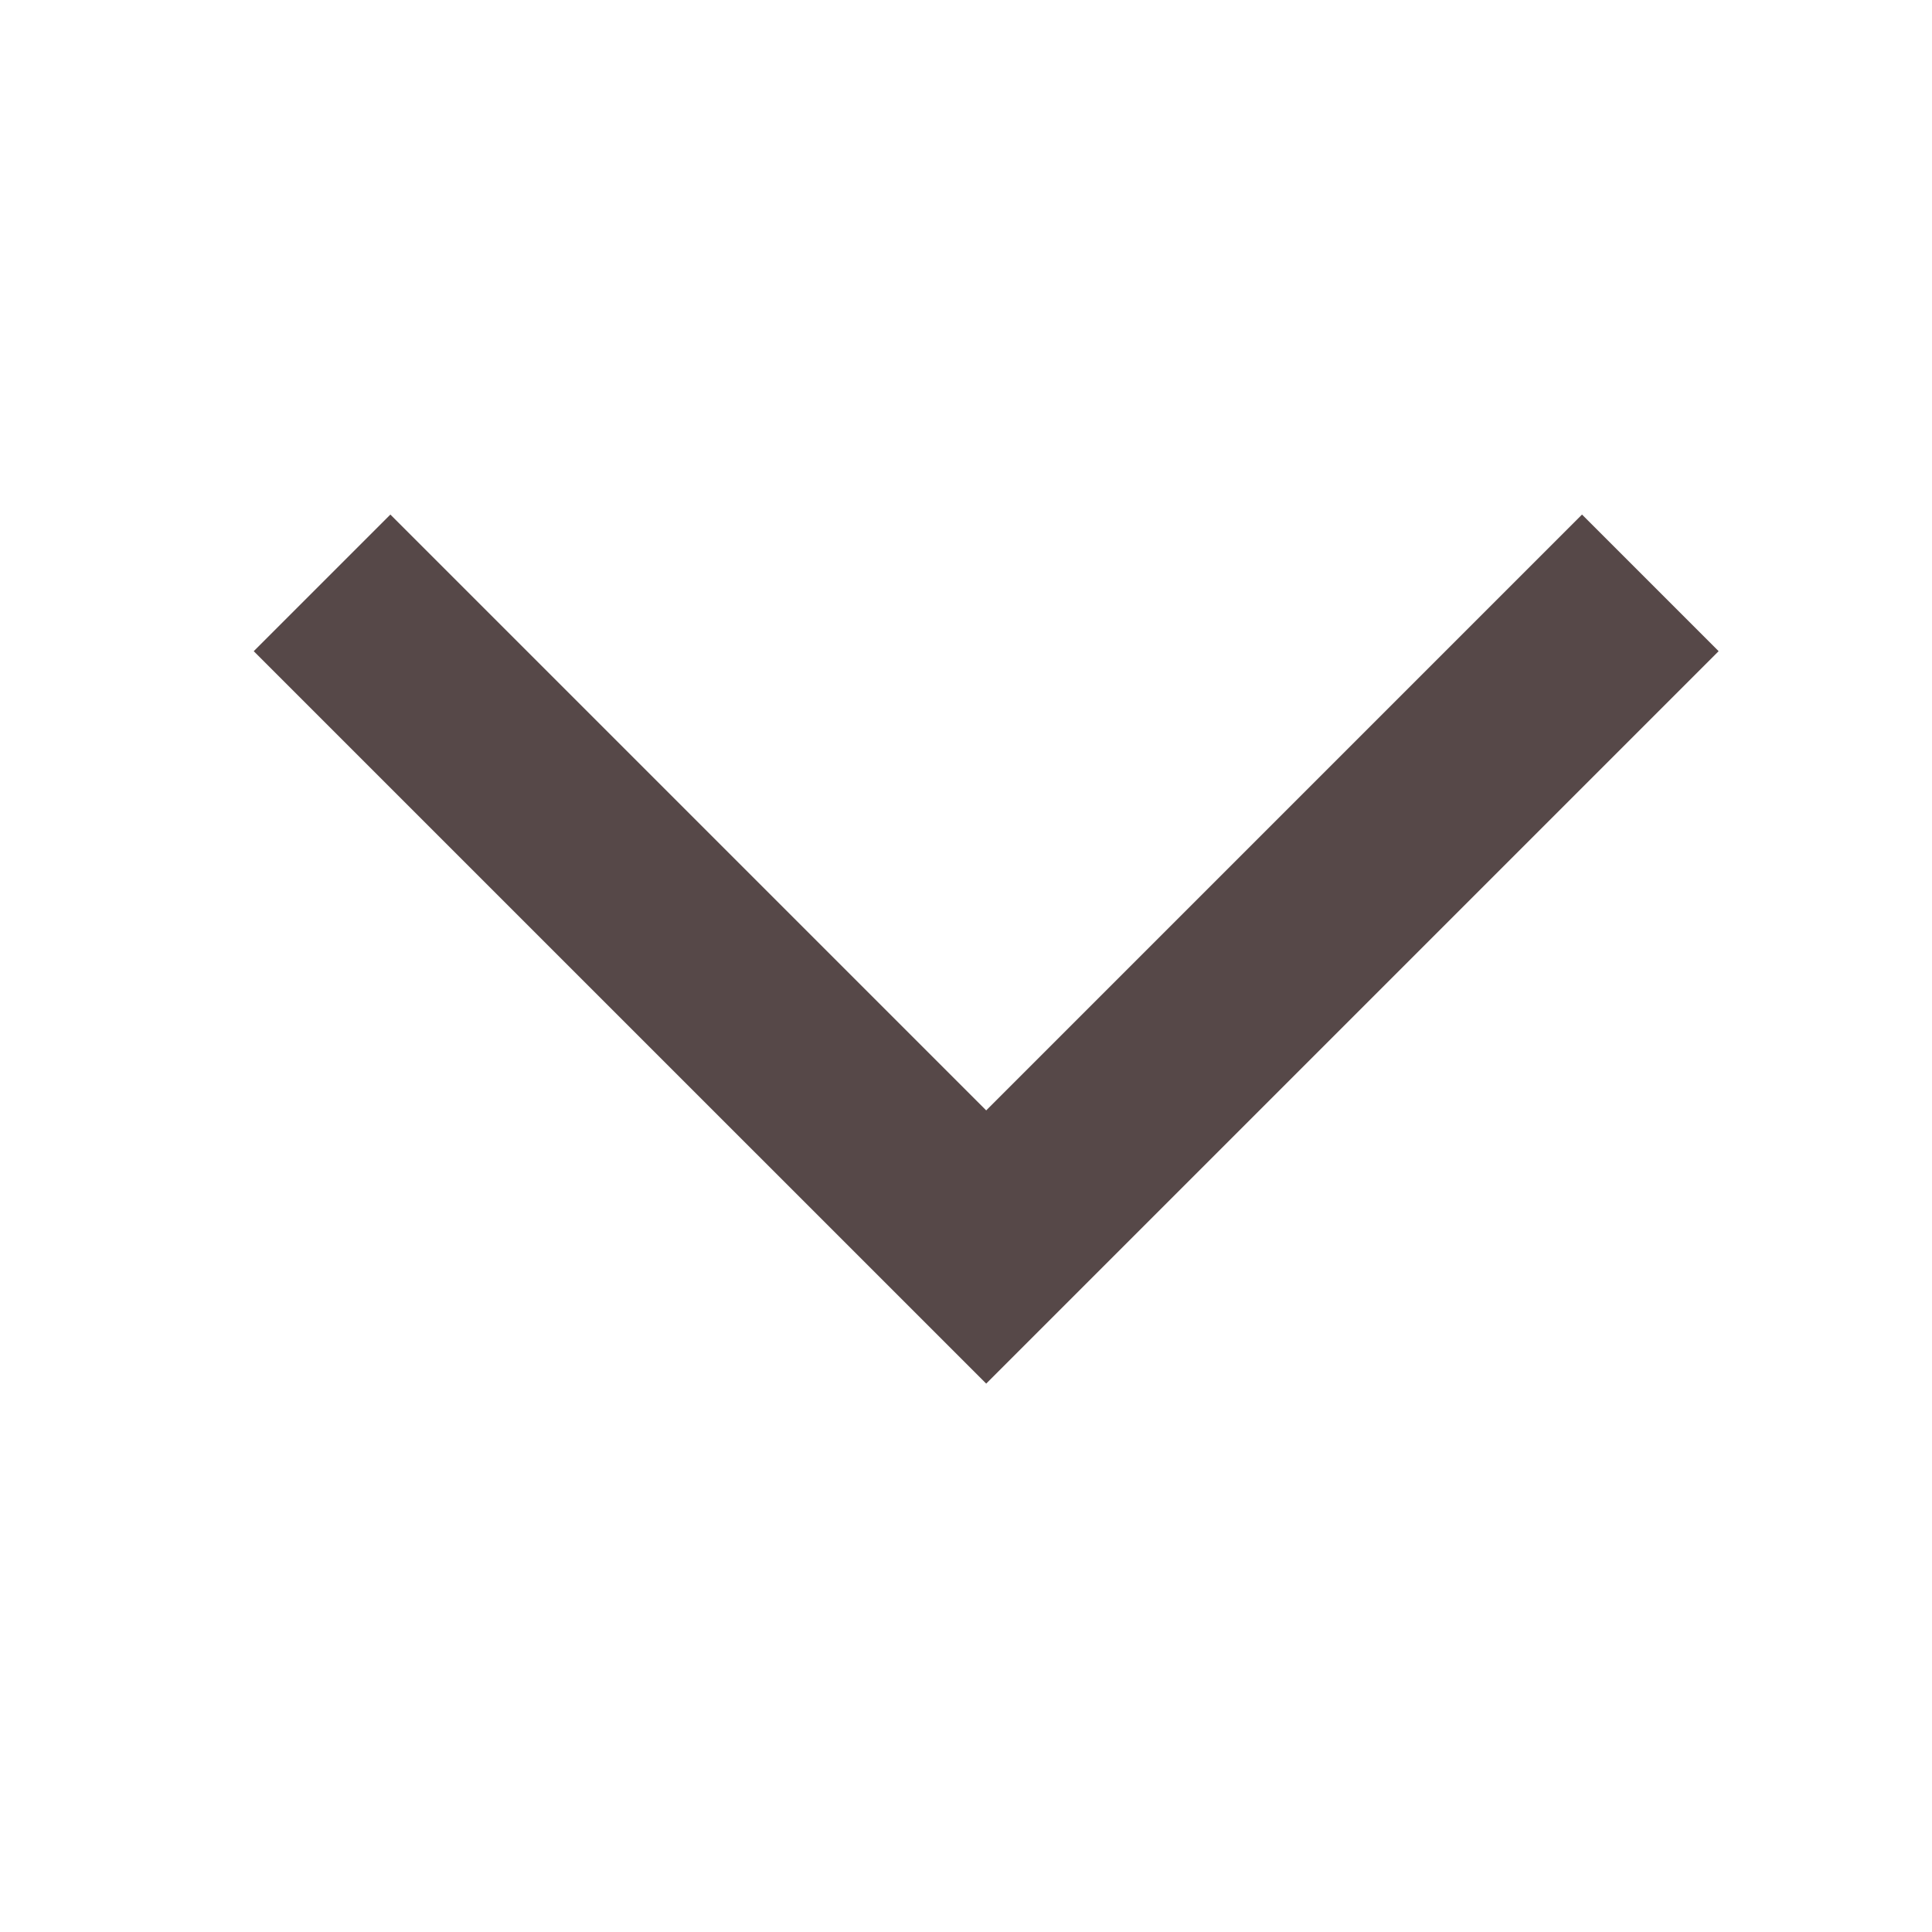 <svg width="57" height="57" viewBox="0 0 57 57" fill="none" xmlns="http://www.w3.org/2000/svg">
<path fill-rule="evenodd" clip-rule="evenodd" d="M7.486 19.212L11.517 15.181L29.096 32.76L46.674 15.181L50.705 19.212L29.096 40.821L7.486 19.212Z" fill="#564848"/>
</svg>
